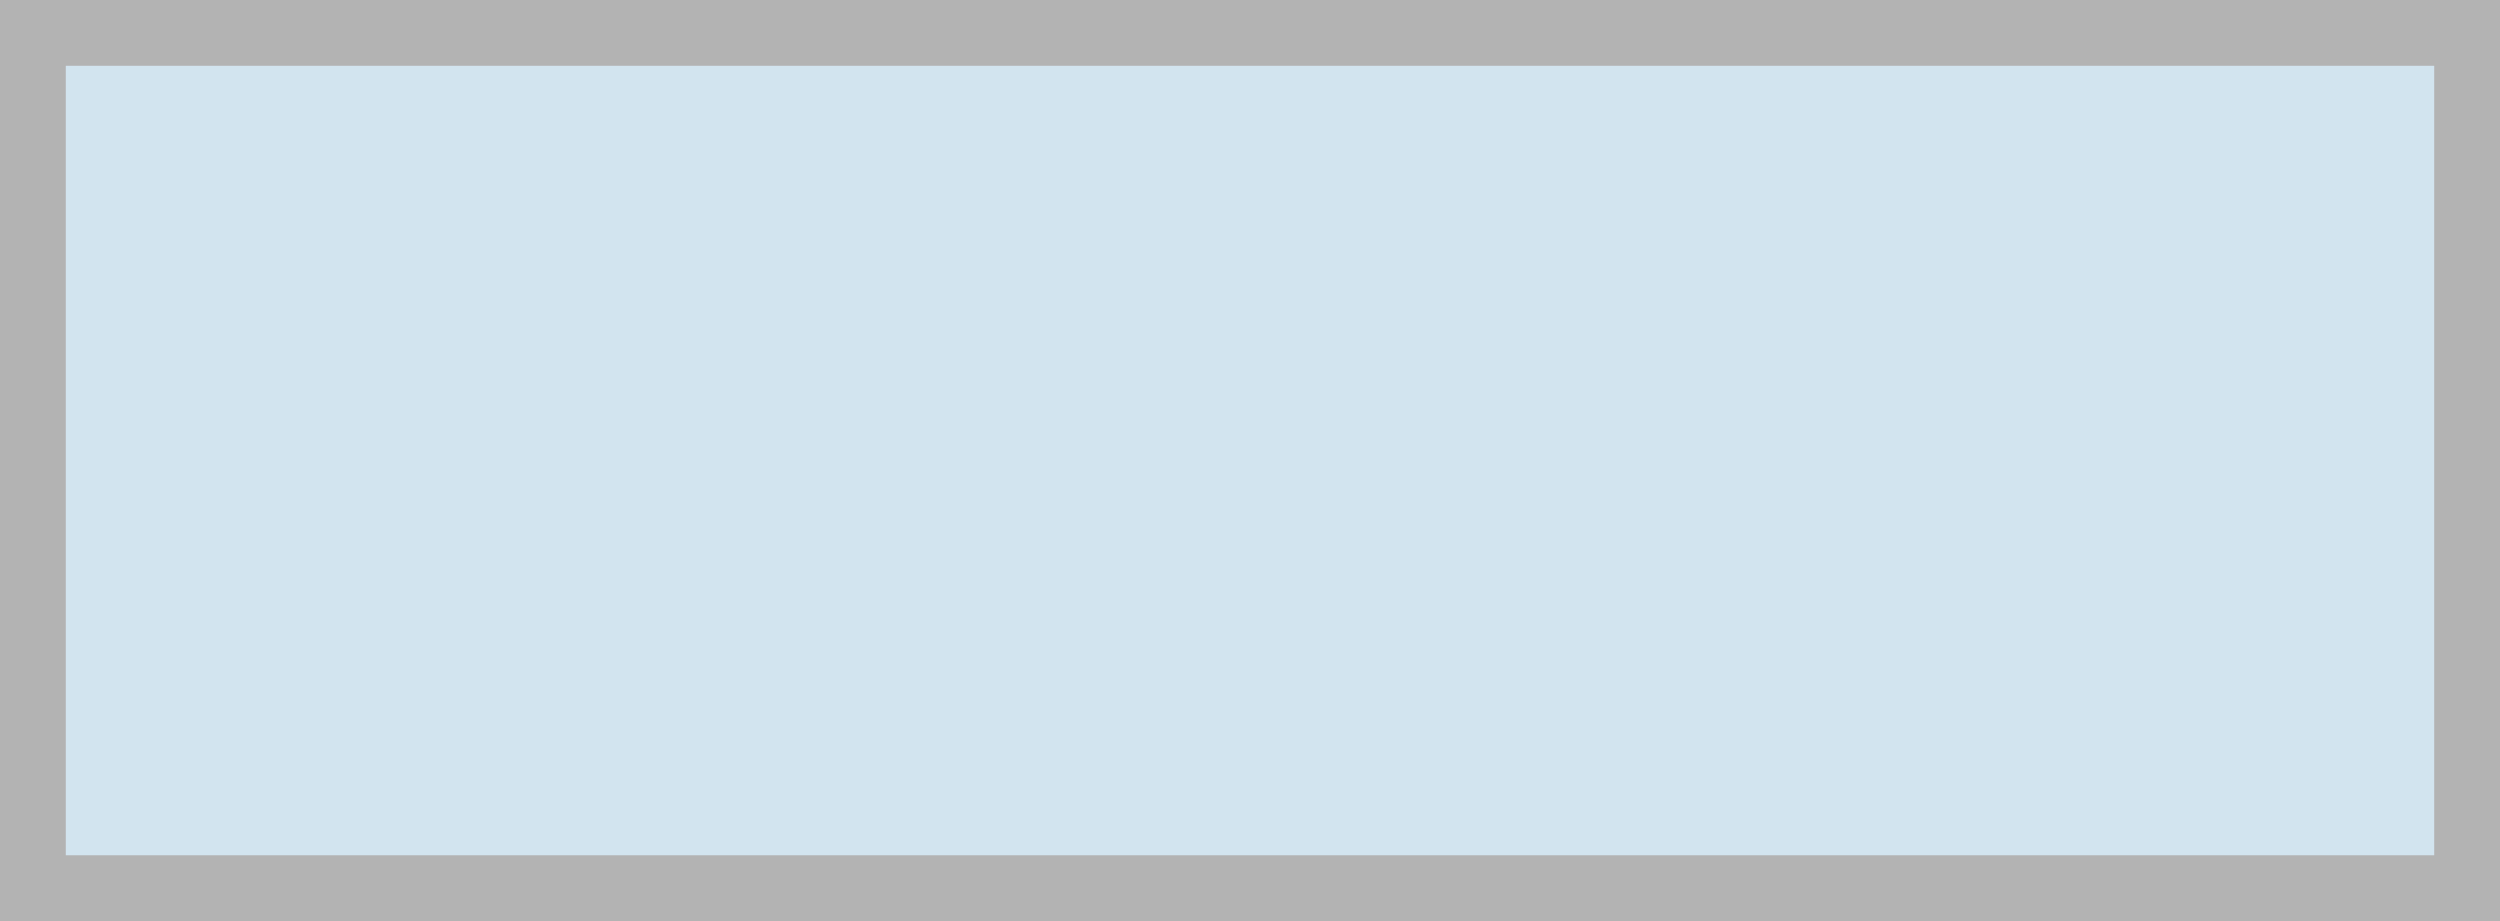 <svg xmlns="http://www.w3.org/2000/svg" viewBox="0 0 38 14" height="14" width="38"><title>motorway-exit-5.svg</title><g><path fill="#d2e4ef" d="M0.5,0.5L37.5,0.5 37.5,13.5 0.5,13.5z"></path><path fill="#b3b3b3" d="M37,1V13H1V1H37m1-1H0V14H38V0Z"></path></g></svg>